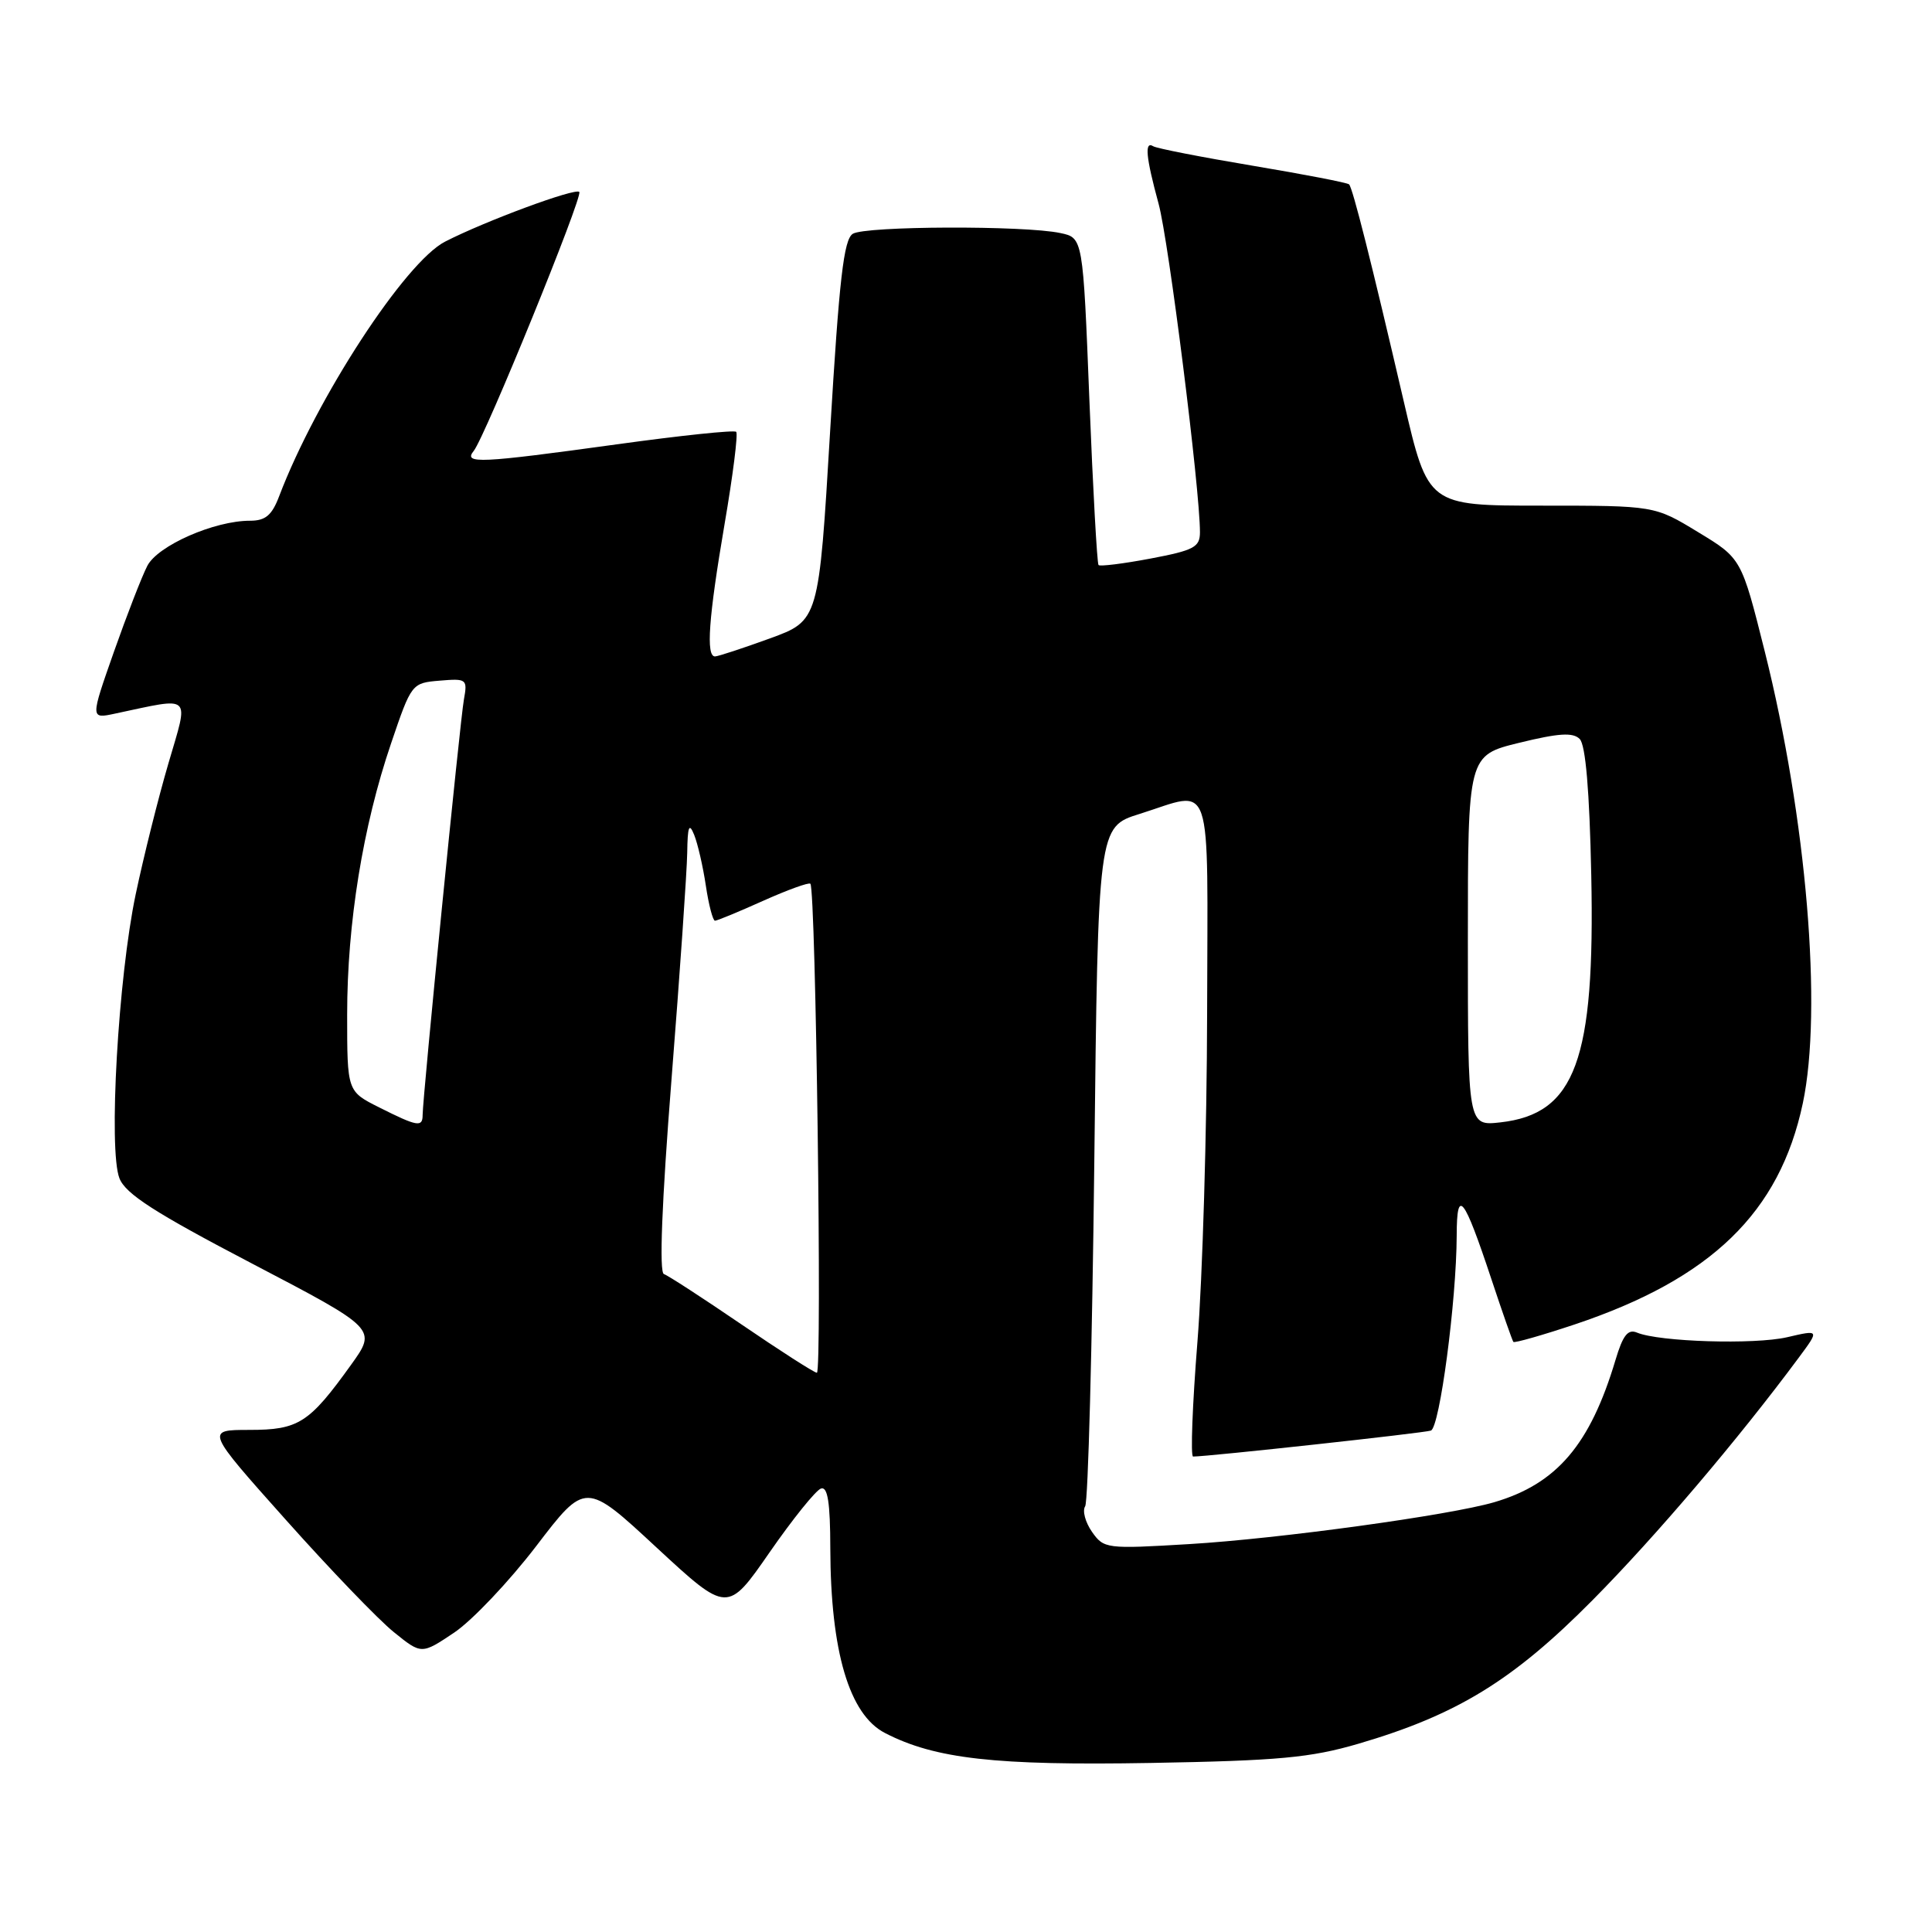 <?xml version="1.0" encoding="UTF-8" standalone="no"?>
<!DOCTYPE svg PUBLIC "-//W3C//DTD SVG 1.1//EN" "http://www.w3.org/Graphics/SVG/1.1/DTD/svg11.dtd" >
<svg xmlns="http://www.w3.org/2000/svg" xmlns:xlink="http://www.w3.org/1999/xlink" version="1.1" viewBox="0 0 256 256">
 <g >
 <path fill="currentColor"
d=" M 179.98 231.06 C 193.05 227.23 200.47 222.68 211.00 212.05 C 219.42 203.55 230.32 190.72 238.38 179.85 C 241.09 176.19 241.09 176.19 236.80 177.19 C 232.46 178.19 219.85 177.80 216.92 176.58 C 215.71 176.07 215.04 176.92 214.06 180.21 C 210.70 191.43 206.29 196.61 198.00 199.05 C 192.09 200.78 169.49 203.89 157.59 204.60 C 146.58 205.26 146.27 205.22 144.69 202.97 C 143.81 201.71 143.40 200.18 143.79 199.59 C 144.18 198.99 144.72 178.49 145.00 154.03 C 145.50 109.57 145.50 109.57 151.00 107.85 C 160.88 104.75 160.01 102.17 159.95 134.25 C 159.92 149.79 159.34 169.36 158.67 177.75 C 158.00 186.14 157.74 193.00 158.09 193.00 C 160.10 193.00 188.68 189.88 189.60 189.56 C 190.77 189.15 192.99 172.37 193.02 163.71 C 193.03 157.28 193.95 158.44 197.62 169.50 C 199.08 173.90 200.39 177.64 200.53 177.81 C 200.67 177.98 204.32 176.94 208.64 175.50 C 226.75 169.44 235.81 160.67 238.88 146.20 C 241.51 133.79 239.38 108.44 233.84 86.32 C 230.75 73.99 230.75 73.99 224.99 70.50 C 219.24 67.00 219.24 67.00 204.23 67.00 C 189.22 67.00 189.22 67.00 186.02 53.25 C 181.71 34.69 179.24 24.91 178.76 24.43 C 178.55 24.21 172.80 23.10 165.99 21.96 C 159.19 20.82 153.25 19.66 152.81 19.38 C 151.63 18.65 151.83 20.79 153.52 27.00 C 154.86 31.91 159.00 64.80 159.00 70.52 C 159.00 72.50 158.22 72.92 152.46 74.01 C 148.86 74.69 145.75 75.08 145.56 74.87 C 145.37 74.67 144.82 64.83 144.35 53.01 C 143.50 31.51 143.50 31.51 140.50 30.88 C 135.73 29.86 114.65 29.94 113.00 30.98 C 111.80 31.73 111.20 36.97 110.00 57.07 C 108.50 82.23 108.50 82.23 102.00 84.60 C 98.42 85.90 95.16 86.97 94.75 86.98 C 93.52 87.01 93.89 81.87 96.01 69.44 C 97.12 62.98 97.81 57.48 97.55 57.22 C 97.29 56.96 90.17 57.71 81.71 58.88 C 63.51 61.39 61.36 61.49 62.77 59.75 C 64.27 57.90 77.29 25.96 76.76 25.43 C 76.21 24.88 64.34 29.27 58.99 32.01 C 53.70 34.70 41.93 52.76 36.99 65.75 C 36.03 68.28 35.18 69.00 33.13 69.00 C 28.42 68.99 20.90 72.29 19.52 74.98 C 18.80 76.37 16.81 81.50 15.09 86.38 C 11.97 95.26 11.97 95.26 15.23 94.56 C 25.62 92.36 25.04 91.83 22.32 101.14 C 20.97 105.74 19.02 113.55 17.98 118.50 C 15.66 129.51 14.35 152.40 15.83 156.14 C 16.64 158.20 20.52 160.70 33.40 167.43 C 49.94 176.08 49.94 176.08 46.52 180.84 C 40.96 188.58 39.57 189.47 33.03 189.47 C 27.24 189.47 27.24 189.47 37.87 201.38 C 43.72 207.94 50.15 214.63 52.18 216.26 C 55.85 219.23 55.85 219.23 60.18 216.33 C 62.55 214.74 67.44 209.58 71.04 204.88 C 77.58 196.32 77.58 196.32 86.98 205.04 C 96.39 213.75 96.39 213.75 101.97 205.70 C 105.04 201.27 108.11 197.46 108.78 197.24 C 109.67 196.94 110.01 199.06 110.02 205.17 C 110.06 218.85 112.53 227.19 117.26 229.63 C 123.89 233.06 131.89 233.96 152.50 233.60 C 169.45 233.30 173.64 232.91 179.98 231.06 Z  M 98.23 175.48 C 93.13 172.00 88.51 169.00 87.97 168.82 C 87.33 168.61 87.69 159.38 88.98 143.00 C 90.09 128.97 91.02 115.47 91.06 113.00 C 91.11 109.48 91.31 108.96 91.98 110.62 C 92.45 111.78 93.15 114.82 93.53 117.37 C 93.91 119.92 94.46 122.00 94.74 122.00 C 95.02 122.00 97.90 120.81 101.15 119.35 C 104.39 117.90 107.19 116.89 107.38 117.10 C 108.10 117.93 108.95 182.00 108.24 181.90 C 107.83 181.85 103.33 178.96 98.23 175.48 Z  M 50.25 146.74 C 46.00 144.61 46.00 144.61 46.00 134.43 C 46.00 122.34 48.08 109.49 51.82 98.50 C 54.52 90.55 54.56 90.50 58.26 90.19 C 61.84 89.89 61.96 89.98 61.47 92.69 C 60.96 95.48 56.01 145.36 56.00 147.75 C 56.00 149.40 55.30 149.28 50.25 146.74 Z  M 194.50 124.65 C 194.50 100.09 194.50 100.09 201.32 98.42 C 206.55 97.14 208.42 97.02 209.32 97.92 C 210.10 98.70 210.62 104.80 210.85 115.95 C 211.36 140.49 208.75 147.60 198.81 148.72 C 194.50 149.20 194.50 149.20 194.50 124.65 Z "/>
</g>
</svg>